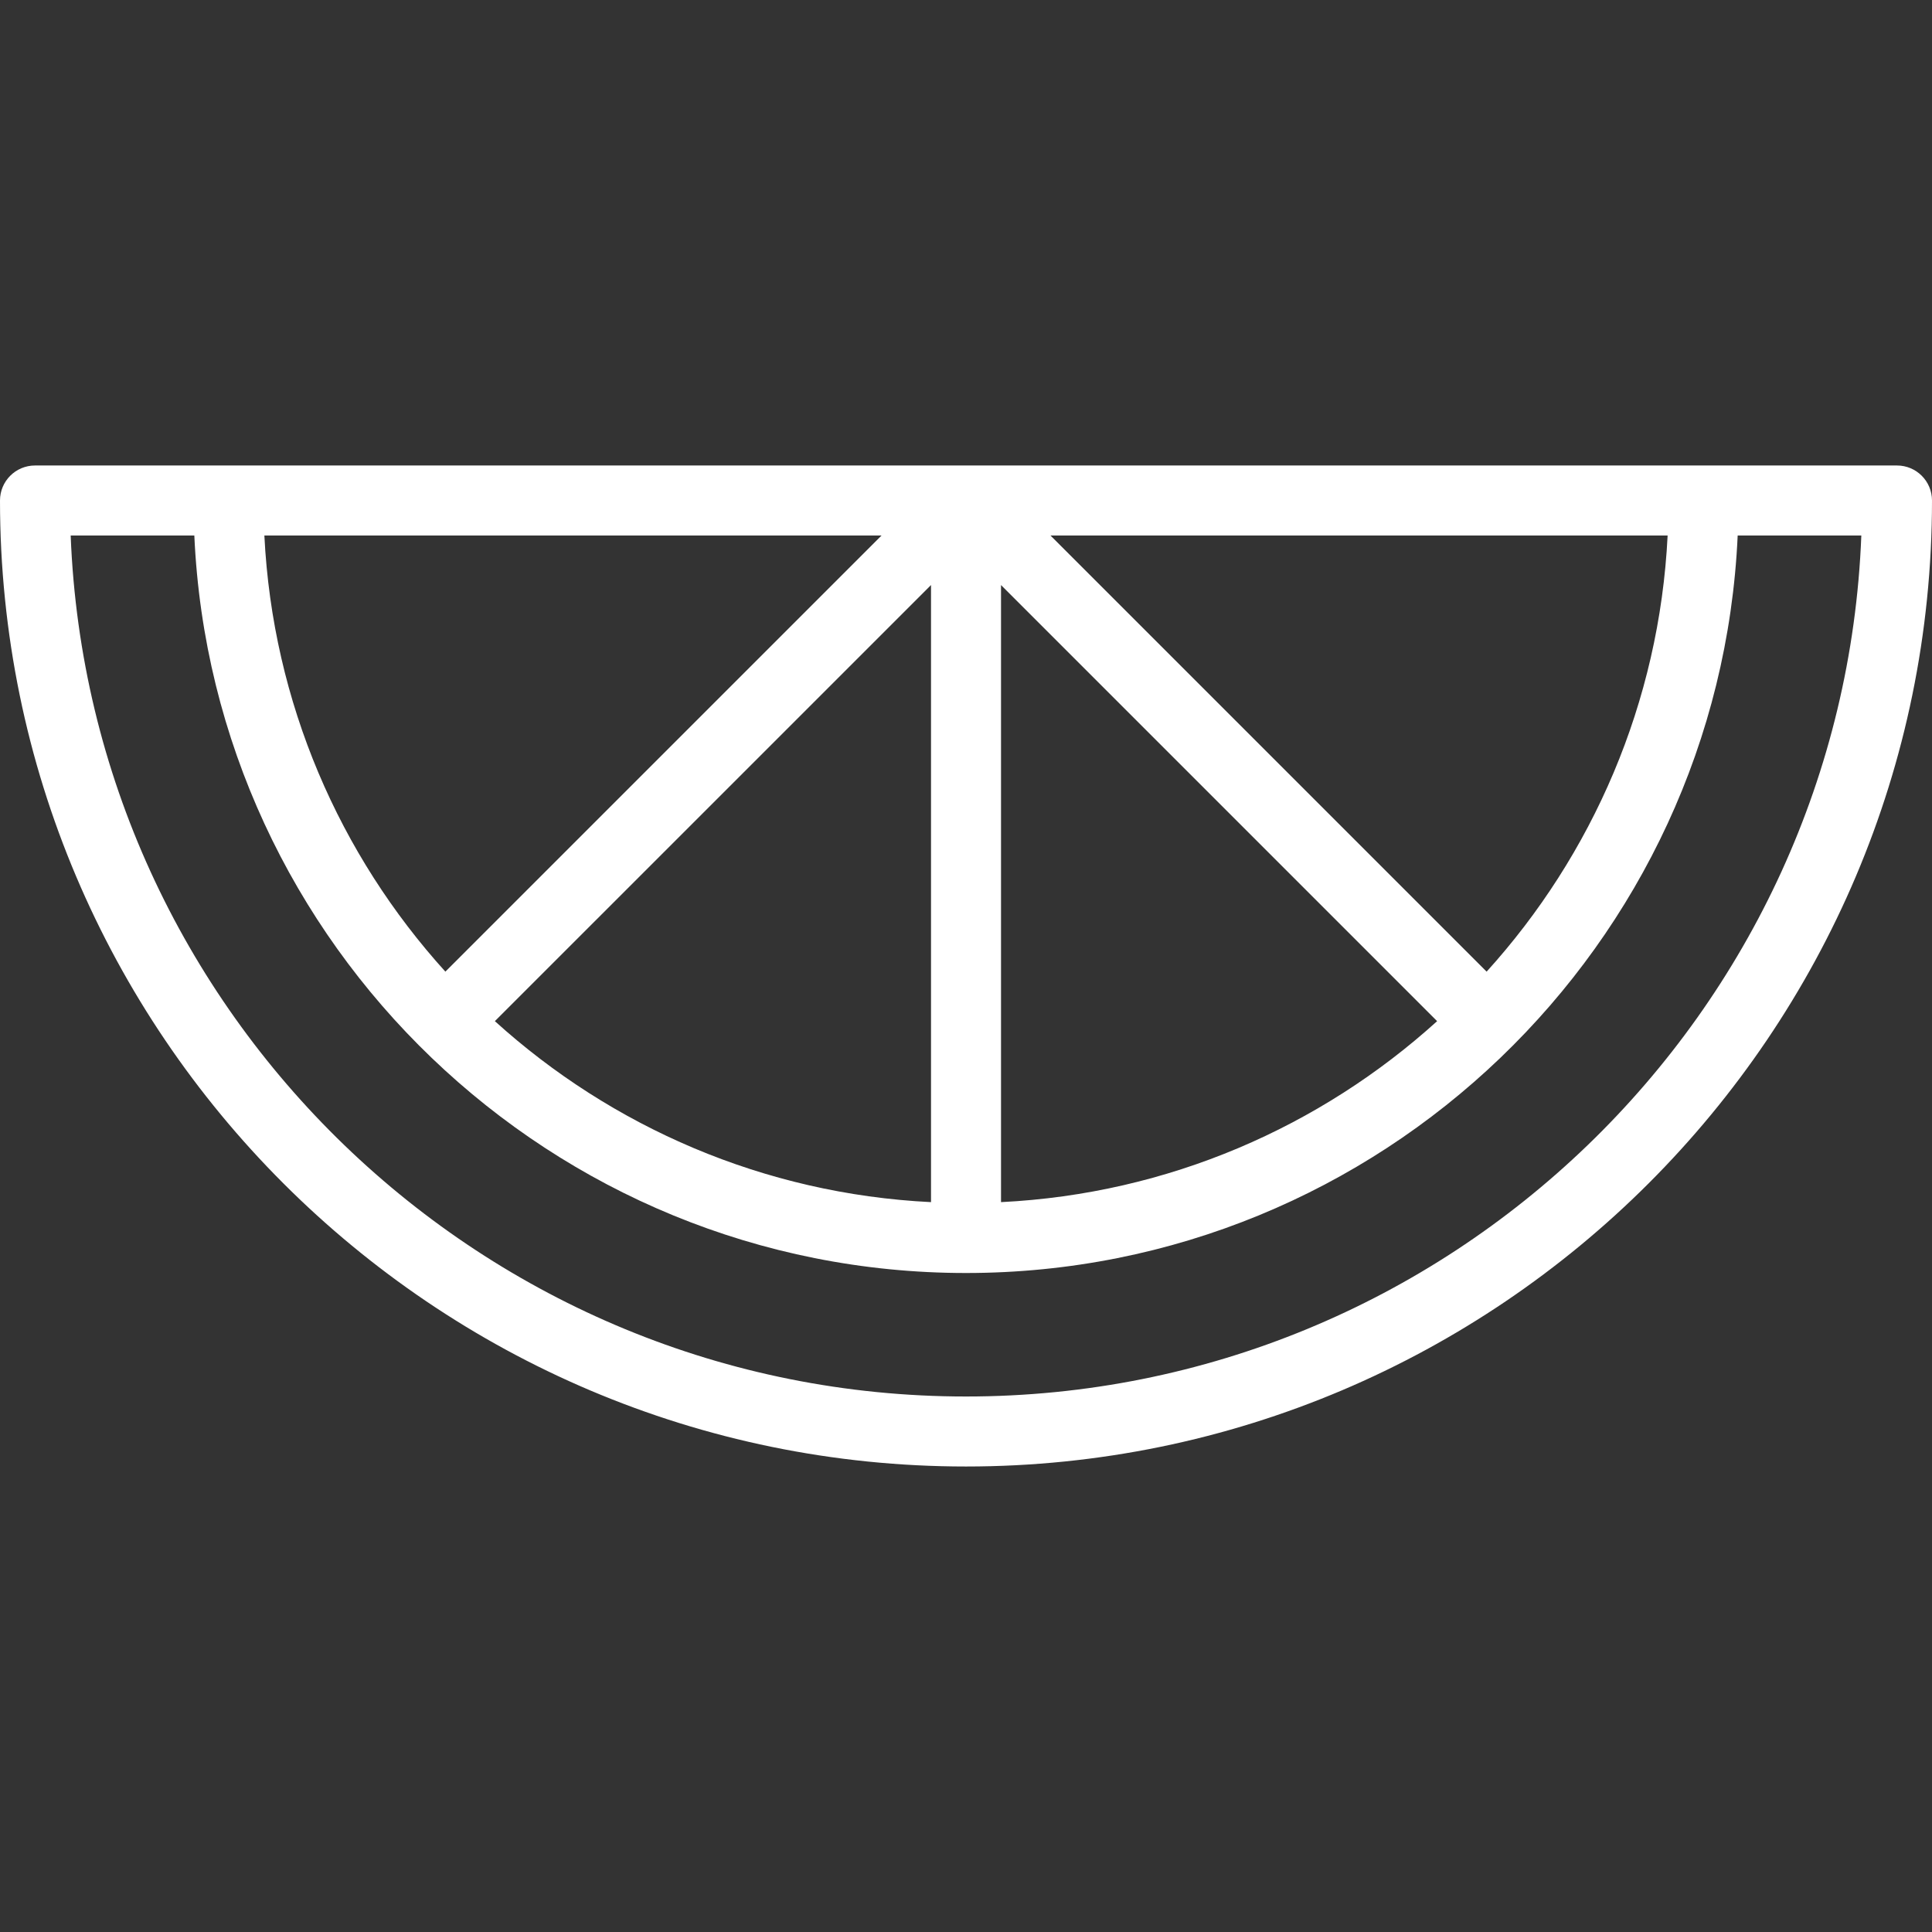 
<svg xmlns="http://www.w3.org/2000/svg" xmlns:xlink="http://www.w3.org/1999/xlink" version="1.1" id="Layer_1" x="0px" y="0px" viewBox="0 0 512 512" style="enable-background:new 0 0 512 512;" xml:space="preserve" width="62px" height="62px">
		<rect x="0" y="0" width="512" height="512" fill="#333333" stroke="none"/>
		<path d="M502.724,123.362H9.276c-5.123,0-9.276,4.153-9.276,9.276c0,141.159,114.841,256,256,256s256-114.841,256-256    C512,127.515,507.847,123.362,502.724,123.362z M441.938,141.912c-2.187,44.357-19.969,84.68-47.967,115.586L278.384,141.912    H441.938z M265.281,155.045l115.572,115.572c-30.906,27.992-71.222,45.772-115.572,47.96V155.045z M233.622,141.912    L118.027,257.496c-27.996-30.907-45.778-71.228-47.966-115.584H233.622z M246.729,155.043v163.534    c-44.354-2.187-84.676-19.968-115.583-47.962L246.729,155.043z M256,370.086c-127.821,0-232.376-101.528-237.269-228.173h32.767    C56.366,250.509,146.225,337.36,256,337.36s199.635-86.851,204.503-195.446h32.767C488.376,268.558,383.821,370.086,256,370.086z" fill="#FFFFFF"/>
</svg>
